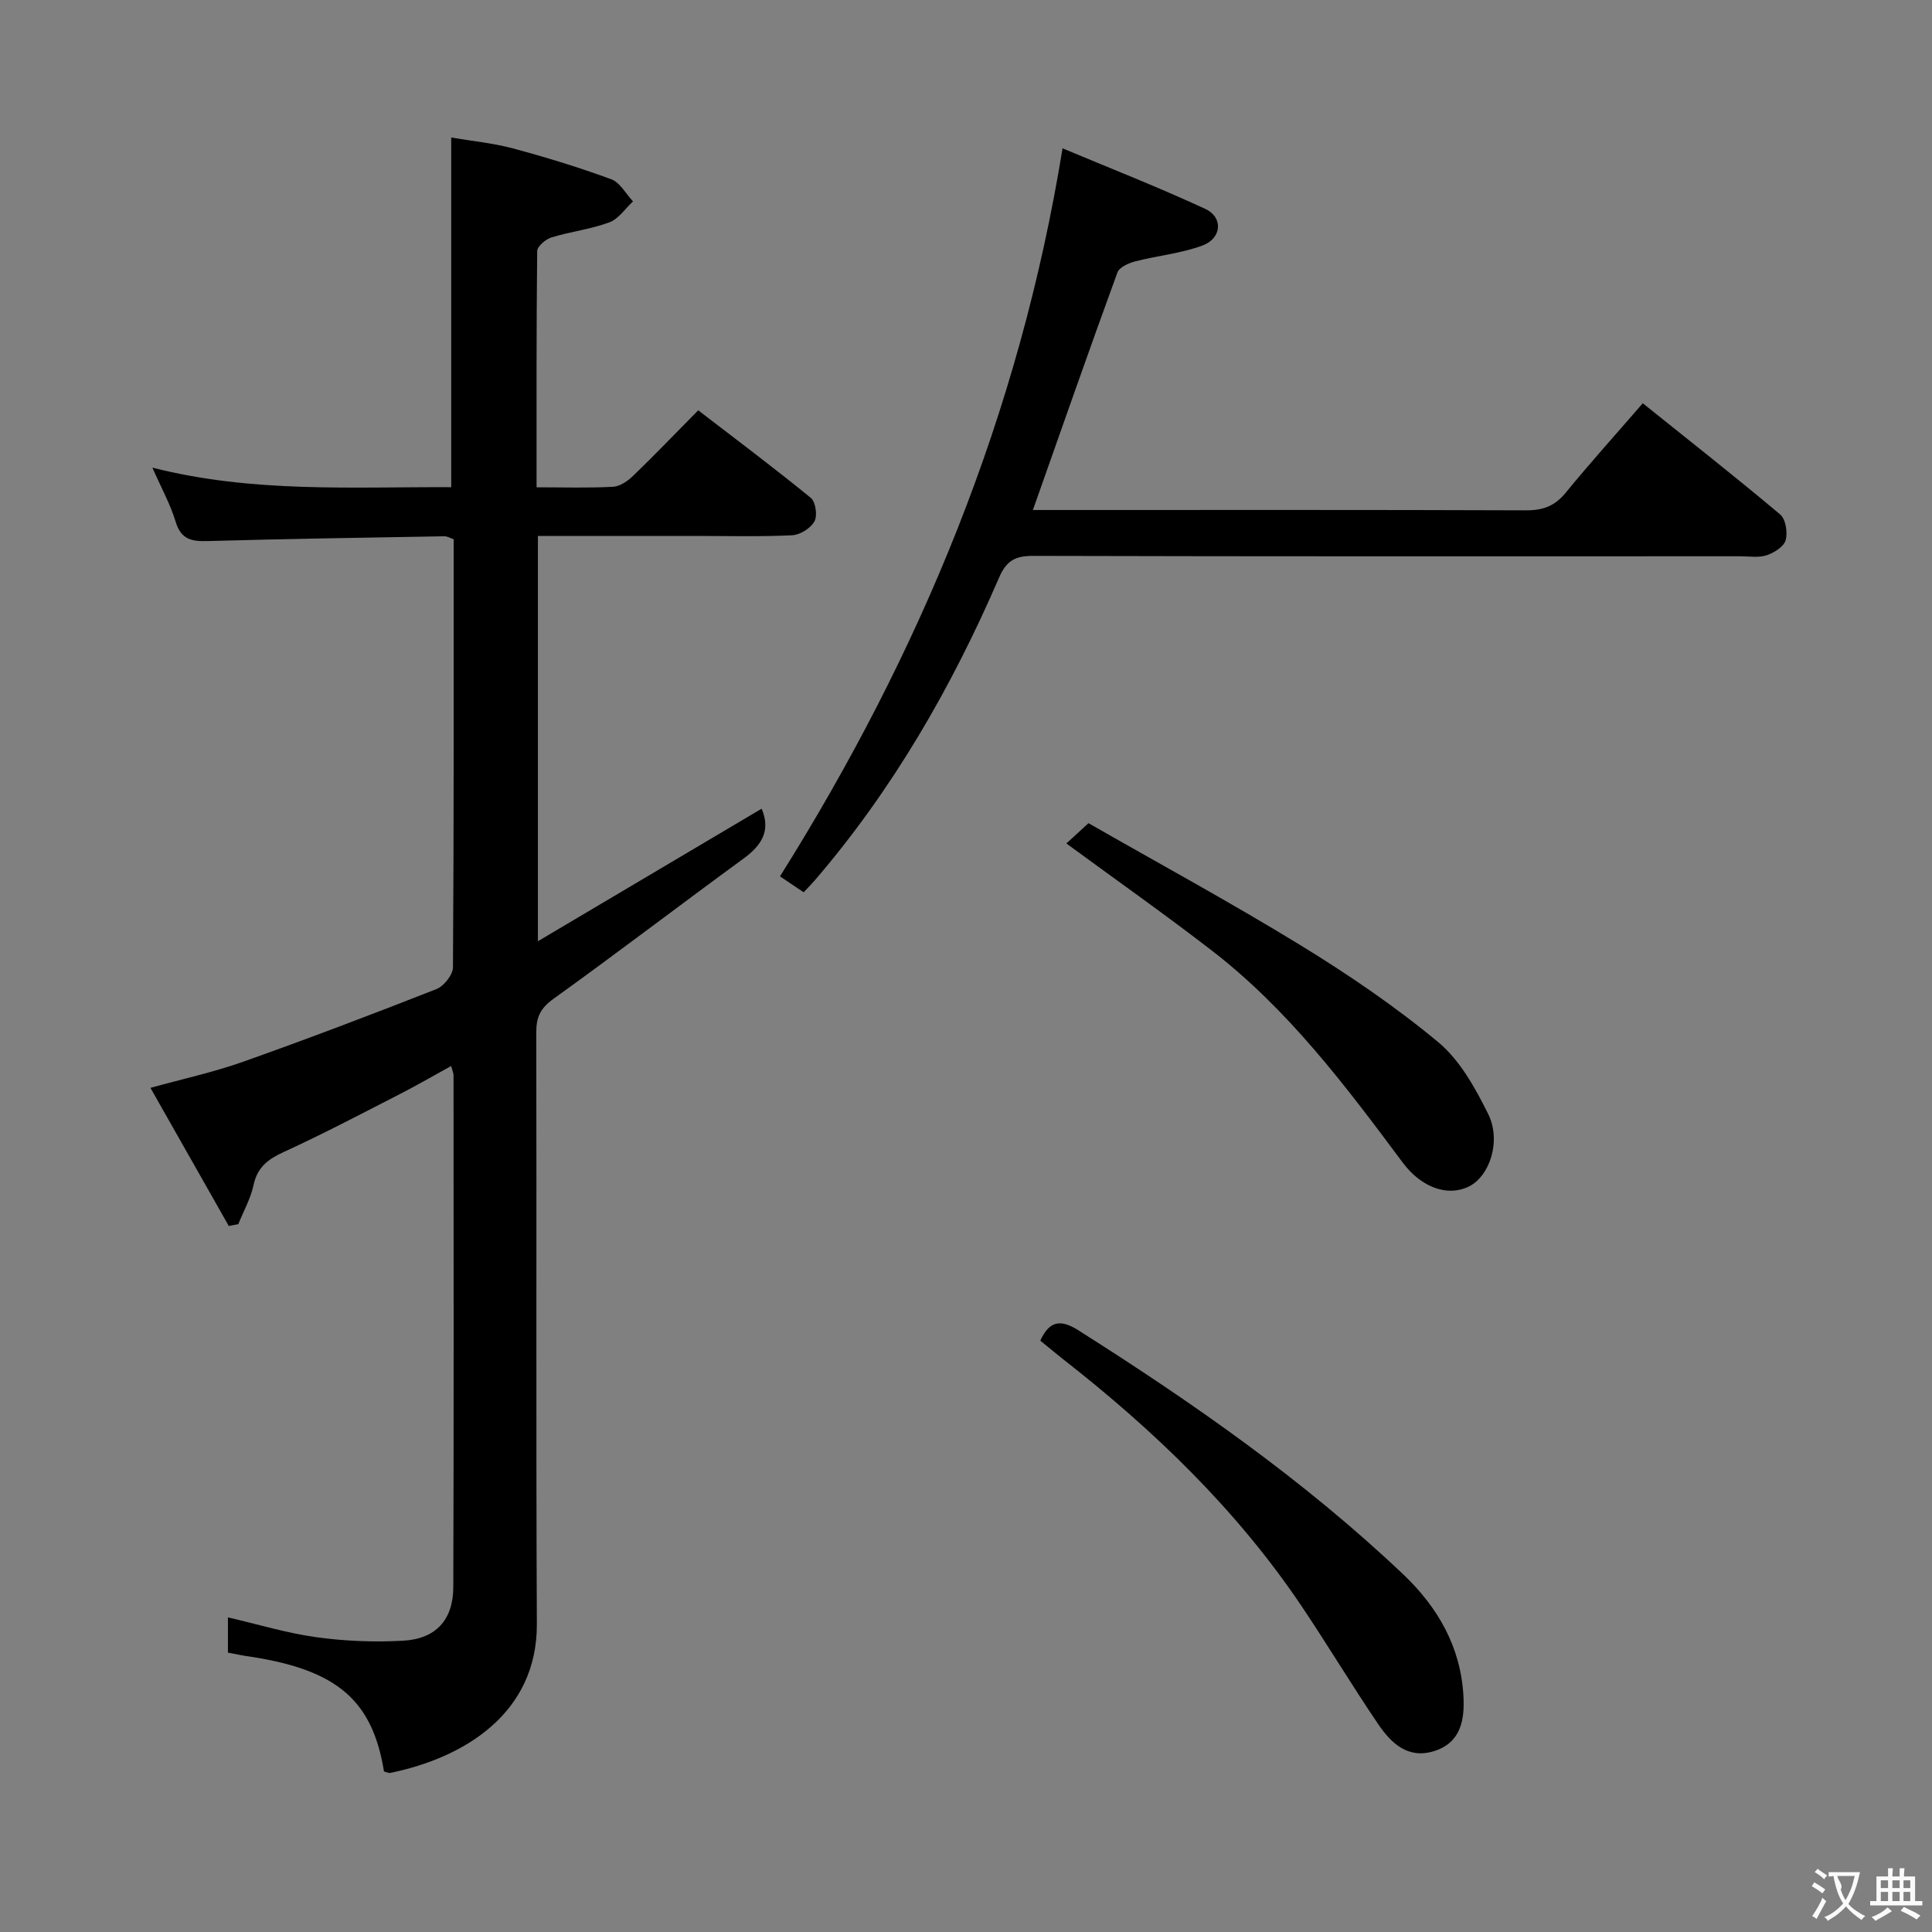 <svg enable-background="new 0 0 400 400" viewBox="0 0 400 400" xmlns="http://www.w3.org/2000/svg"><rect x="0" y="0" width="400" height="400" fill="#808080" stroke="none"/><g fill="#010000"><path d="m47.19 342.16c0-2.54 0-4.83 0-7.3 6.24 1.44 12.25 3.28 18.41 4.12 5.89.81 11.94 1.04 17.88.71 6.74-.37 10.35-4.31 10.37-11.08.12-35.33.06-70.66.05-105.99 0-.44-.22-.88-.5-1.91-3.66 2.01-7.05 3.98-10.54 5.77-7.99 4.09-15.93 8.28-24.08 12.01-3.27 1.5-5.48 3.13-6.28 6.84-.6 2.8-2.07 5.41-3.16 8.11-.66.13-1.31.26-1.97.39-5.27-9.29-10.54-18.59-16.22-28.6 6.89-1.91 13.15-3.26 19.14-5.39 13.45-4.77 26.79-9.84 40.07-15.06 1.54-.61 3.41-2.95 3.42-4.51.2-29.49.15-58.97.15-88.63-.74-.24-1.33-.62-1.93-.61-16.31.28-32.62.53-48.93.99-3.33.1-5.58-.27-6.7-3.99-1.08-3.59-2.95-6.95-4.82-11.21 20.83 5.29 41.27 3.95 61.87 4.05 0-24.03 0-47.74 0-72.39 4.17.71 8.56 1.12 12.75 2.24 6.88 1.84 13.71 3.94 20.4 6.4 1.81.67 3.01 3.01 4.49 4.58-1.62 1.49-3 3.63-4.9 4.34-3.86 1.42-8.05 1.91-12 3.12-1.2.37-2.93 1.85-2.94 2.84-.18 16.12-.13 32.24-.13 48.89 5.62 0 10.74.17 15.85-.11 1.43-.08 3.03-1.19 4.14-2.26 4.43-4.28 8.69-8.72 13.48-13.57 7.95 6.11 15.76 11.96 23.31 18.13 1 .82 1.41 3.69.75 4.87-.78 1.42-2.97 2.79-4.61 2.87-6.65.32-13.33.14-19.99.14-10.79 0-21.59 0-32.65 0v83.91c15.97-9.46 31.18-18.47 46.32-27.44 1.95 4.6-.03 7.62-3.79 10.36-13.16 9.61-26.11 19.52-39.34 29.03-2.67 1.92-3.54 3.77-3.53 6.9.09 40.83-.07 81.66.12 122.49.09 18.5-15 27.7-30.3 30.84-.42.09-.92-.19-1.35-.29-2.38-14.66-9.63-20.93-27.31-23.71-1.64-.21-3.25-.56-5-.89z"/><path d="m213.85 105.59h5.68c32.15 0 64.31-.05 96.46.07 3.46.01 5.91-.89 8.14-3.61 5.04-6.16 10.38-12.08 15.99-18.56 9.68 7.77 19.19 15.24 28.44 23.02 1.15.96 1.59 3.74 1.14 5.33-.37 1.34-2.38 2.6-3.92 3.12-1.66.55-3.62.21-5.46.21-48.81.01-97.63.05-146.44-.08-3.69-.01-5.52 1-7.02 4.47-9.81 22.7-22.04 43.95-38.23 62.78-.65.75-1.36 1.45-2.24 2.4-1.76-1.19-3.48-2.35-4.9-3.3 29.17-46.49 49.57-95.75 58.5-150.73 9.66 4.05 19.74 8 29.55 12.54 3.76 1.74 3.43 6.1-.58 7.58-4.44 1.65-9.31 2.09-13.94 3.29-1.36.35-3.28 1.21-3.67 2.29-5.86 16.05-11.5 32.18-17.5 49.18z"/><path d="m215.38 277.57c1.86-4.08 4.17-4.5 7.86-2.16 23.78 15.05 46.79 31.11 67.27 50.53 7.19 6.82 11.94 15.1 12.48 25.22.26 4.77-.45 9.58-5.99 11.36-5.47 1.76-8.96-1.59-11.65-5.54-5.41-7.97-10.38-16.25-15.74-24.25-13.48-20.1-30.7-36.64-49.67-51.45-1.55-1.23-3.06-2.5-4.56-3.71z"/><path d="m220.78 174.63c1.38-1.27 2.59-2.37 4.58-4.2 14.6 8.36 29.47 16.43 43.88 25.26 9.89 6.06 19.58 12.65 28.5 20.05 4.5 3.73 7.67 9.47 10.35 14.85 2.8 5.62.34 12.89-3.93 15.04-4.3 2.17-9.8.36-13.75-4.94-11.84-15.9-23.74-31.75-39.61-43.96-9.6-7.41-19.52-14.4-30.02-22.1z"/></g><path d="m377.9 391.2c-.2.3-.4.5-.6.8-.7-.6-1.4-1-2.2-1.5.2-.3.4-.5.5-.8.6.4 1.4.8 2.3 1.5zm-1.8 6.1c-.2-.2-.5-.4-.9-.6.4-.6.8-1.2 1.2-1.9s.7-1.3.9-1.9c.3.3.5.5.8.7-.7 1.3-1.4 2.6-2 3.7zm2.2-9c-.3.3-.5.5-.6.8-.6-.6-1.3-1.1-2-1.5.3-.3.5-.5.6-.7.6.5 1.3.9 2 1.4zm.3.2v-.9h2 4.5c-.3 1.3-.6 2.5-1 3.6s-.9 2.1-1.4 3c.4.5 1 1 1.6 1.4s1.2.8 1.9 1.1c-.3.2-.5.4-.8.8-.4-.3-1-.7-1.6-1.2s-1.2-1.1-1.6-1.6c-.5.6-1.1 1.1-1.7 1.6s-1.4.9-2.1 1.4c-.1-.3-.3-.5-.7-.8.6-.2 1.2-.5 1.9-1s1.4-1.1 2-1.8c-.5-.8-.9-1.6-1.2-2.5s-.6-2-.8-3.2c-.4.1-.7.1-1 .1zm2.5 2.7c.3 1 .7 1.7 1 2.2.3-.5.6-1.1 1-2s.6-1.9.9-3h-3.2-.4c.1.9 1.3 1.8.7 2.8z" fill="#fbfafa"/><path d="m396.5 388.5v1.5 3.6h1.5v.9c-.4 0-1 0-1.7 0h-7.9c-.5 0-.9 0-1.2 0v-.9h1.3v-3.5c0-.7 0-1.2 0-1.6h2.4c0-.8 0-1.4 0-1.7h1c0 .3-.1.8-.1 1.7h1.5c0-.8 0-1.4 0-1.7h1c0 .3-.1.9-.1 1.7zm-8.2 9.2c-.2-.3-.5-.5-.8-.8.8-.3 1.4-.6 1.9-.9s1-.7 1.4-1.1c.3.3.6.5.9.8-1.6 1-2.8 1.6-3.4 2zm2.6-6.8v-1.6h-1.5v1.6zm0 2.7v-1.9h-1.5v1.9zm2.4-2.7v-1.6h-1.5v1.6zm0 2.7v-1.9h-1.5v1.9zm.2 2 .7-.8c.4.2.9.5 1.6.8s1.3.7 1.8 1c-.3.3-.5.5-.8.8-.4-.3-1.5-1-3.3-1.8zm2-4.7v-1.6h-1.4v1.6zm0 2.7v-1.9h-1.4v1.9z" fill="#fbfafa"/></svg>